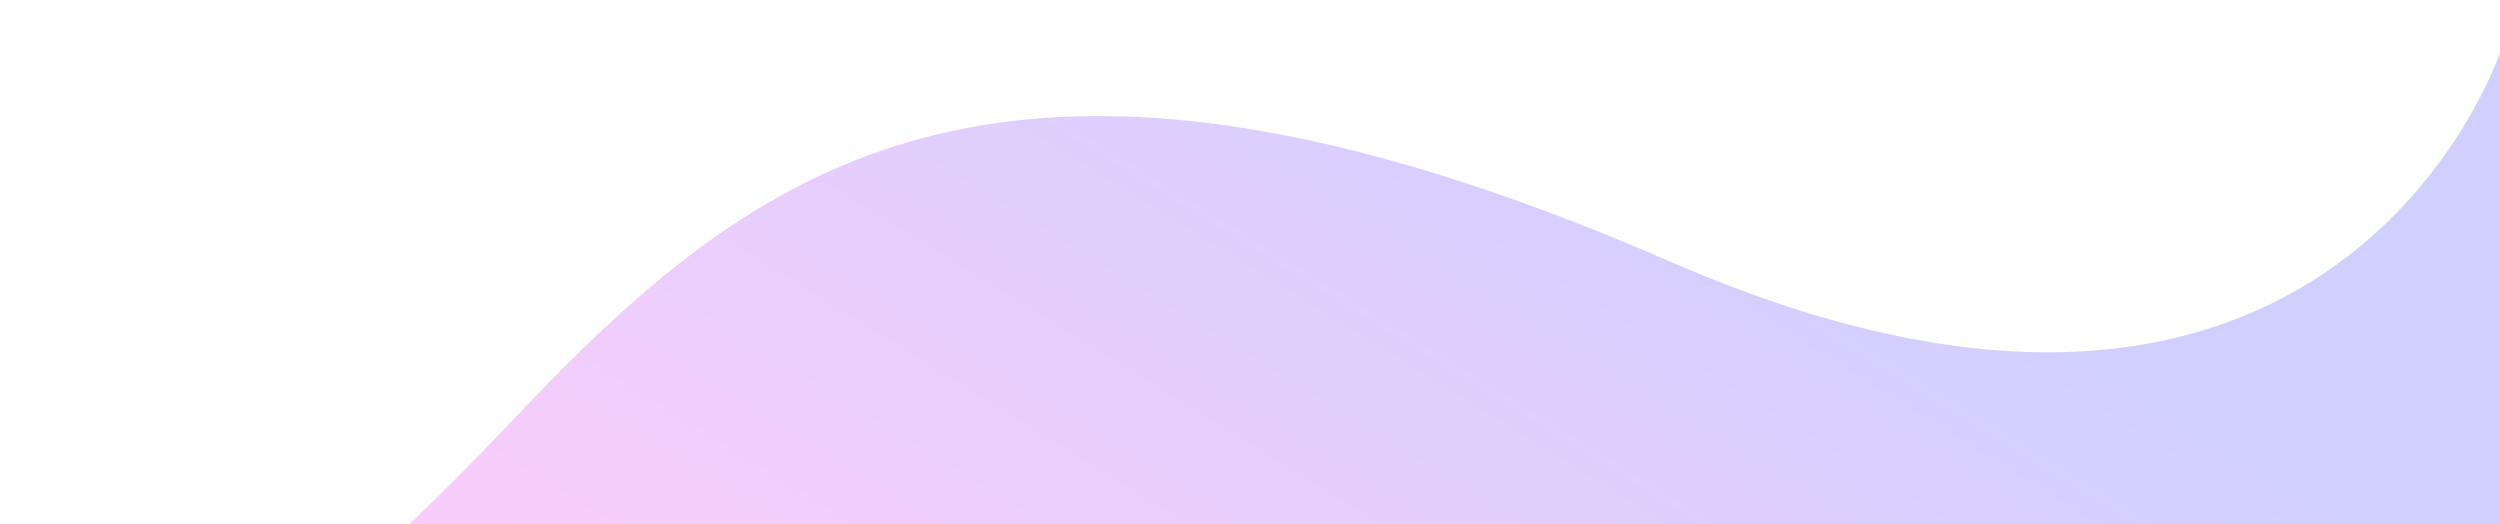 <svg width="1440" height="302" viewBox="0 0 1440 302" fill="none" xmlns="http://www.w3.org/2000/svg">
<g clip-path="url(#clip0)">
<path d="M1440.48 29C1440.48 29 1346.61 318 962.61 150.92C578.61 -16.16 436.39 93.32 297.01 240.2C178.1 365.52 144.36 377.48 23 444.68H1440.48V29Z" fill="url(#paint0_linear)"/>
</g>
<defs>
<linearGradient id="paint0_linear" x1="731.944" y1="-84.811" x2="383.585" y2="480.851" gradientUnits="userSpaceOnUse">
<stop stop-color="#D1CFFF"/>
<stop offset="1" stop-color="#FFCDFA"/>
<stop offset="1" stop-color="#FFCDFA"/>
</linearGradient>
<clipPath id="clip0">
<rect width="1440" height="302" fill="white"/>
</clipPath>
</defs>
</svg>
